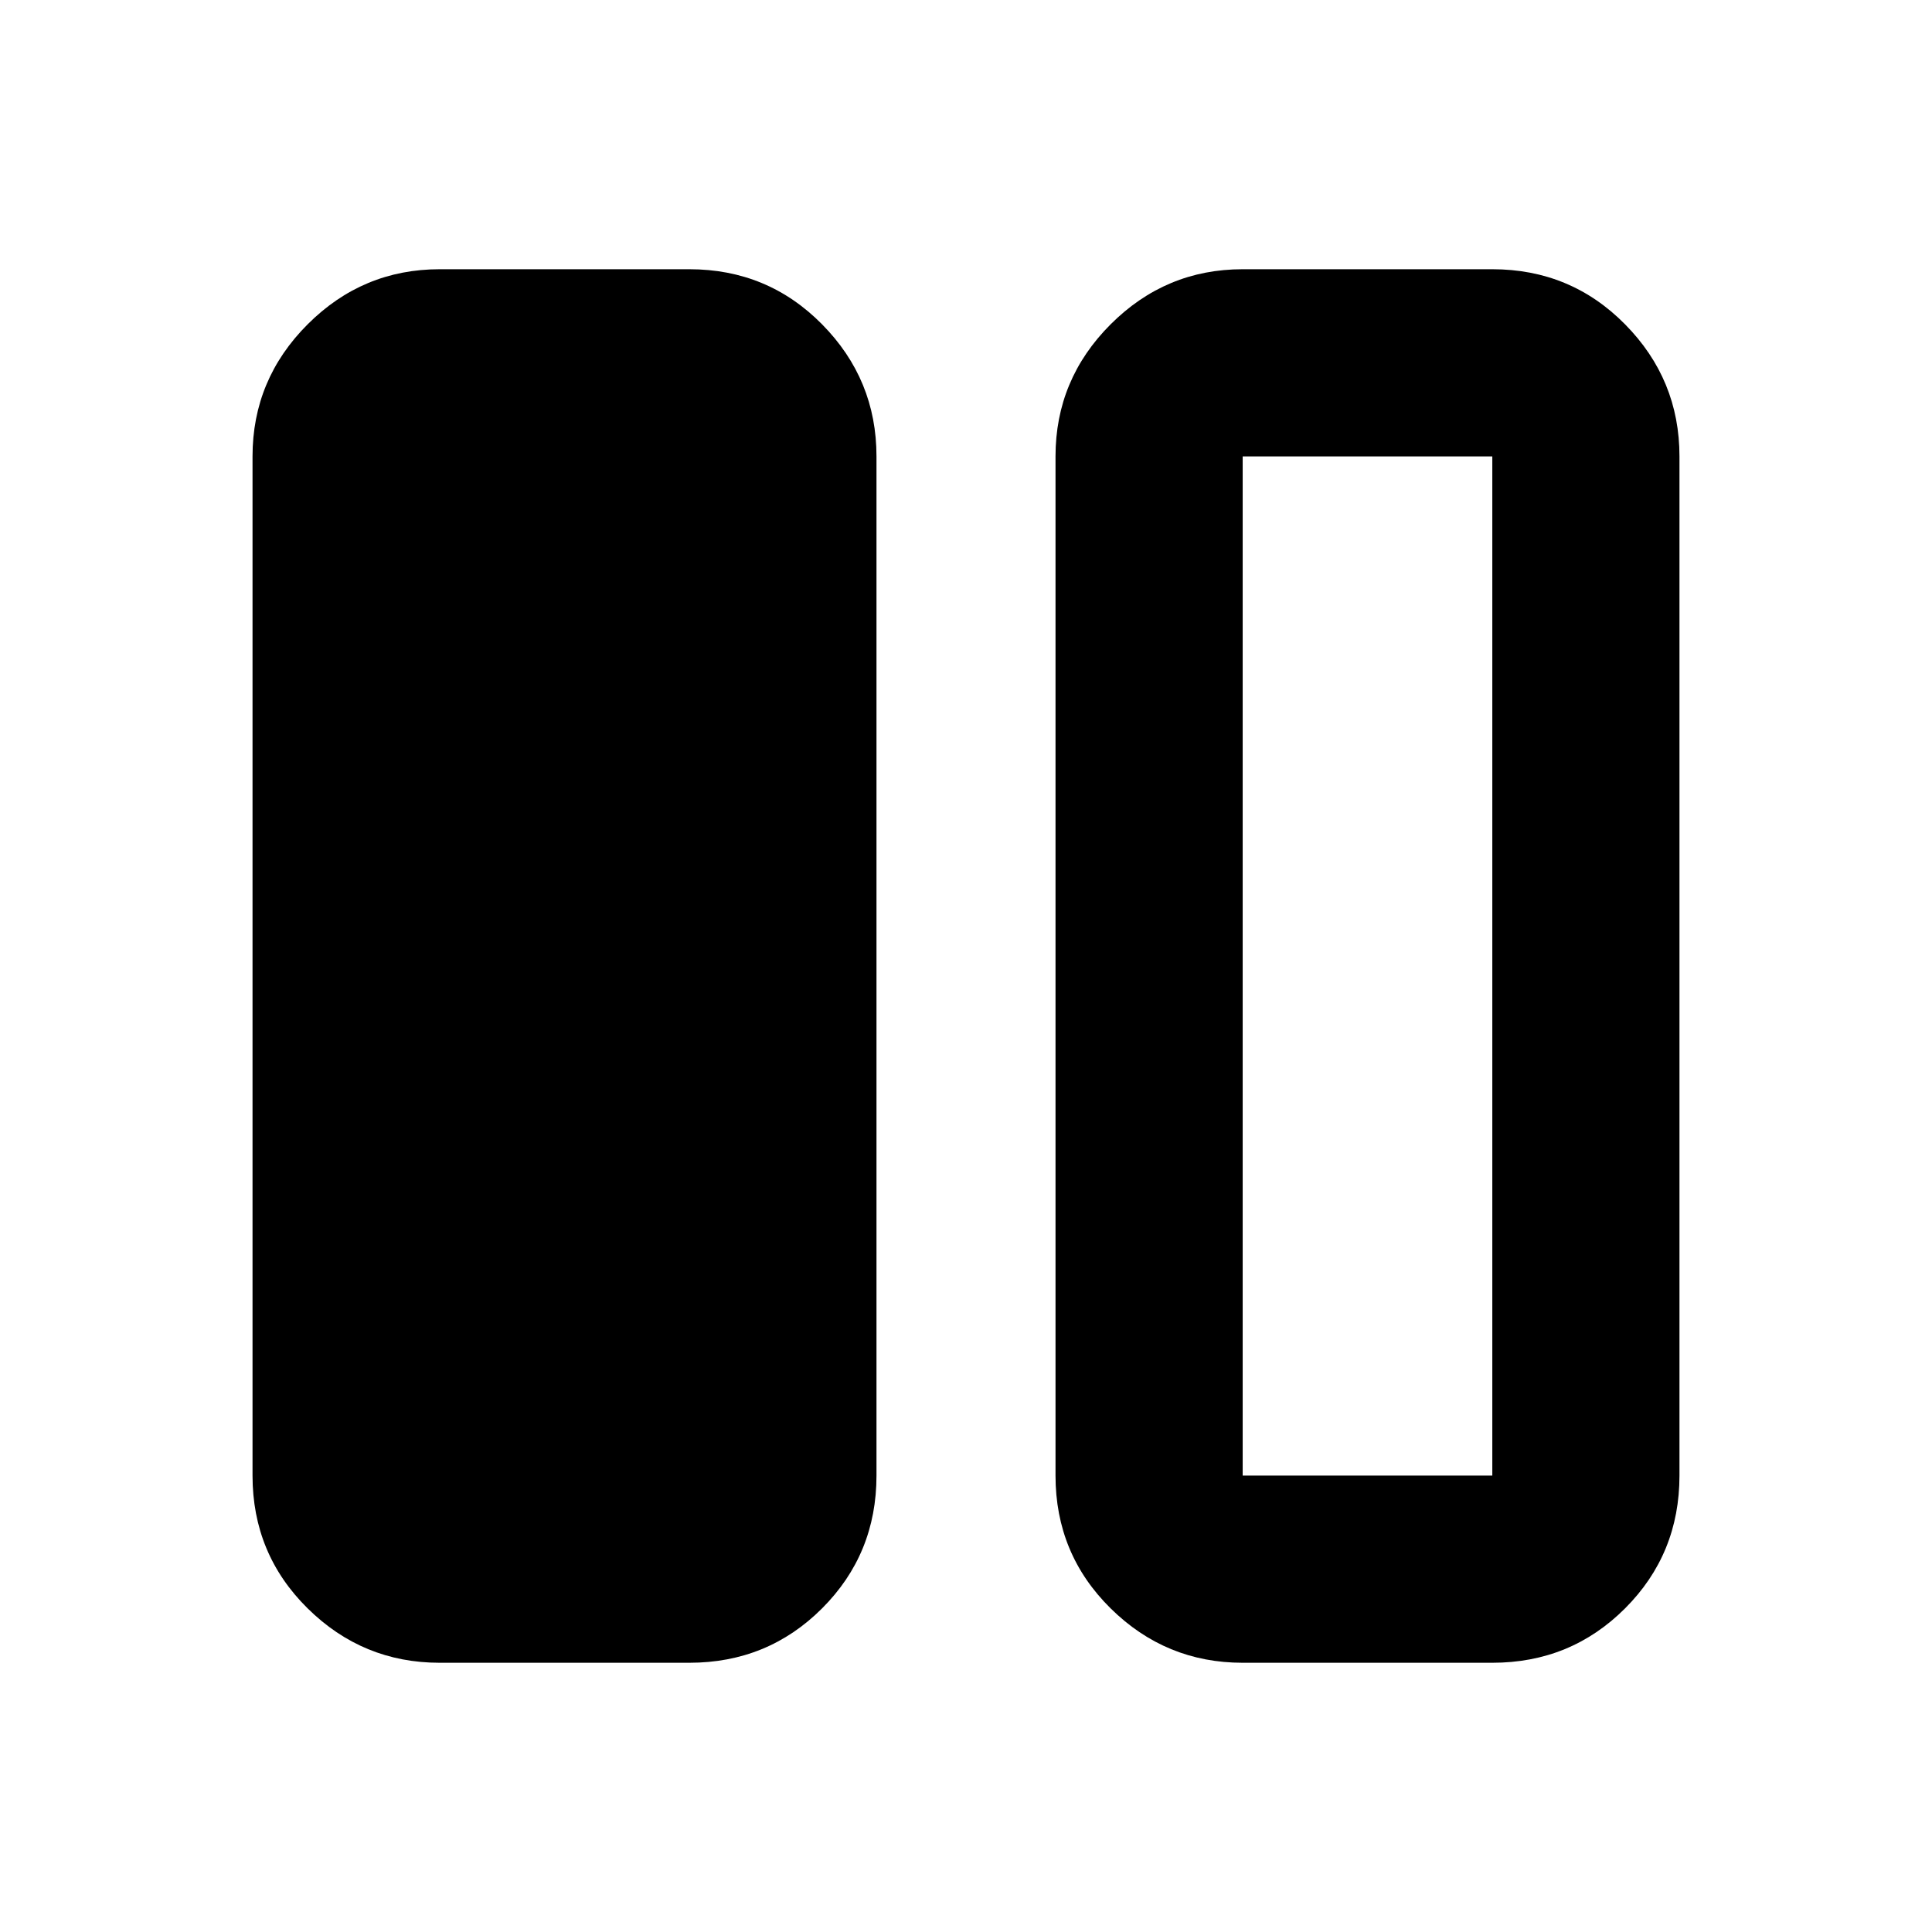 <svg xmlns="http://www.w3.org/2000/svg" height="20" viewBox="0 -960 960 960" width="20"><path d="M218.48-133.78q-38.24 0-65.62-27.03-27.38-27.03-27.38-65.97v-506.44q0-38.24 27.38-65.62 27.38-27.38 65.62-27.38h124.04q38.94 0 65.97 27.38t27.03 65.62v506.44q0 38.94-27.03 65.97t-65.97 27.03H218.48Zm399 0q-38.24 0-65.62-27.03-27.38-27.03-27.38-65.97v-506.44q0-38.24 27.38-65.62 27.38-27.38 65.62-27.38h124.04q38.94 0 65.97 27.38t27.03 65.62v506.44q0 38.94-27.03 65.97t-65.97 27.03H617.48Zm124.04-599.44H617.48v506.44h124.04v-506.44Z"/></svg>